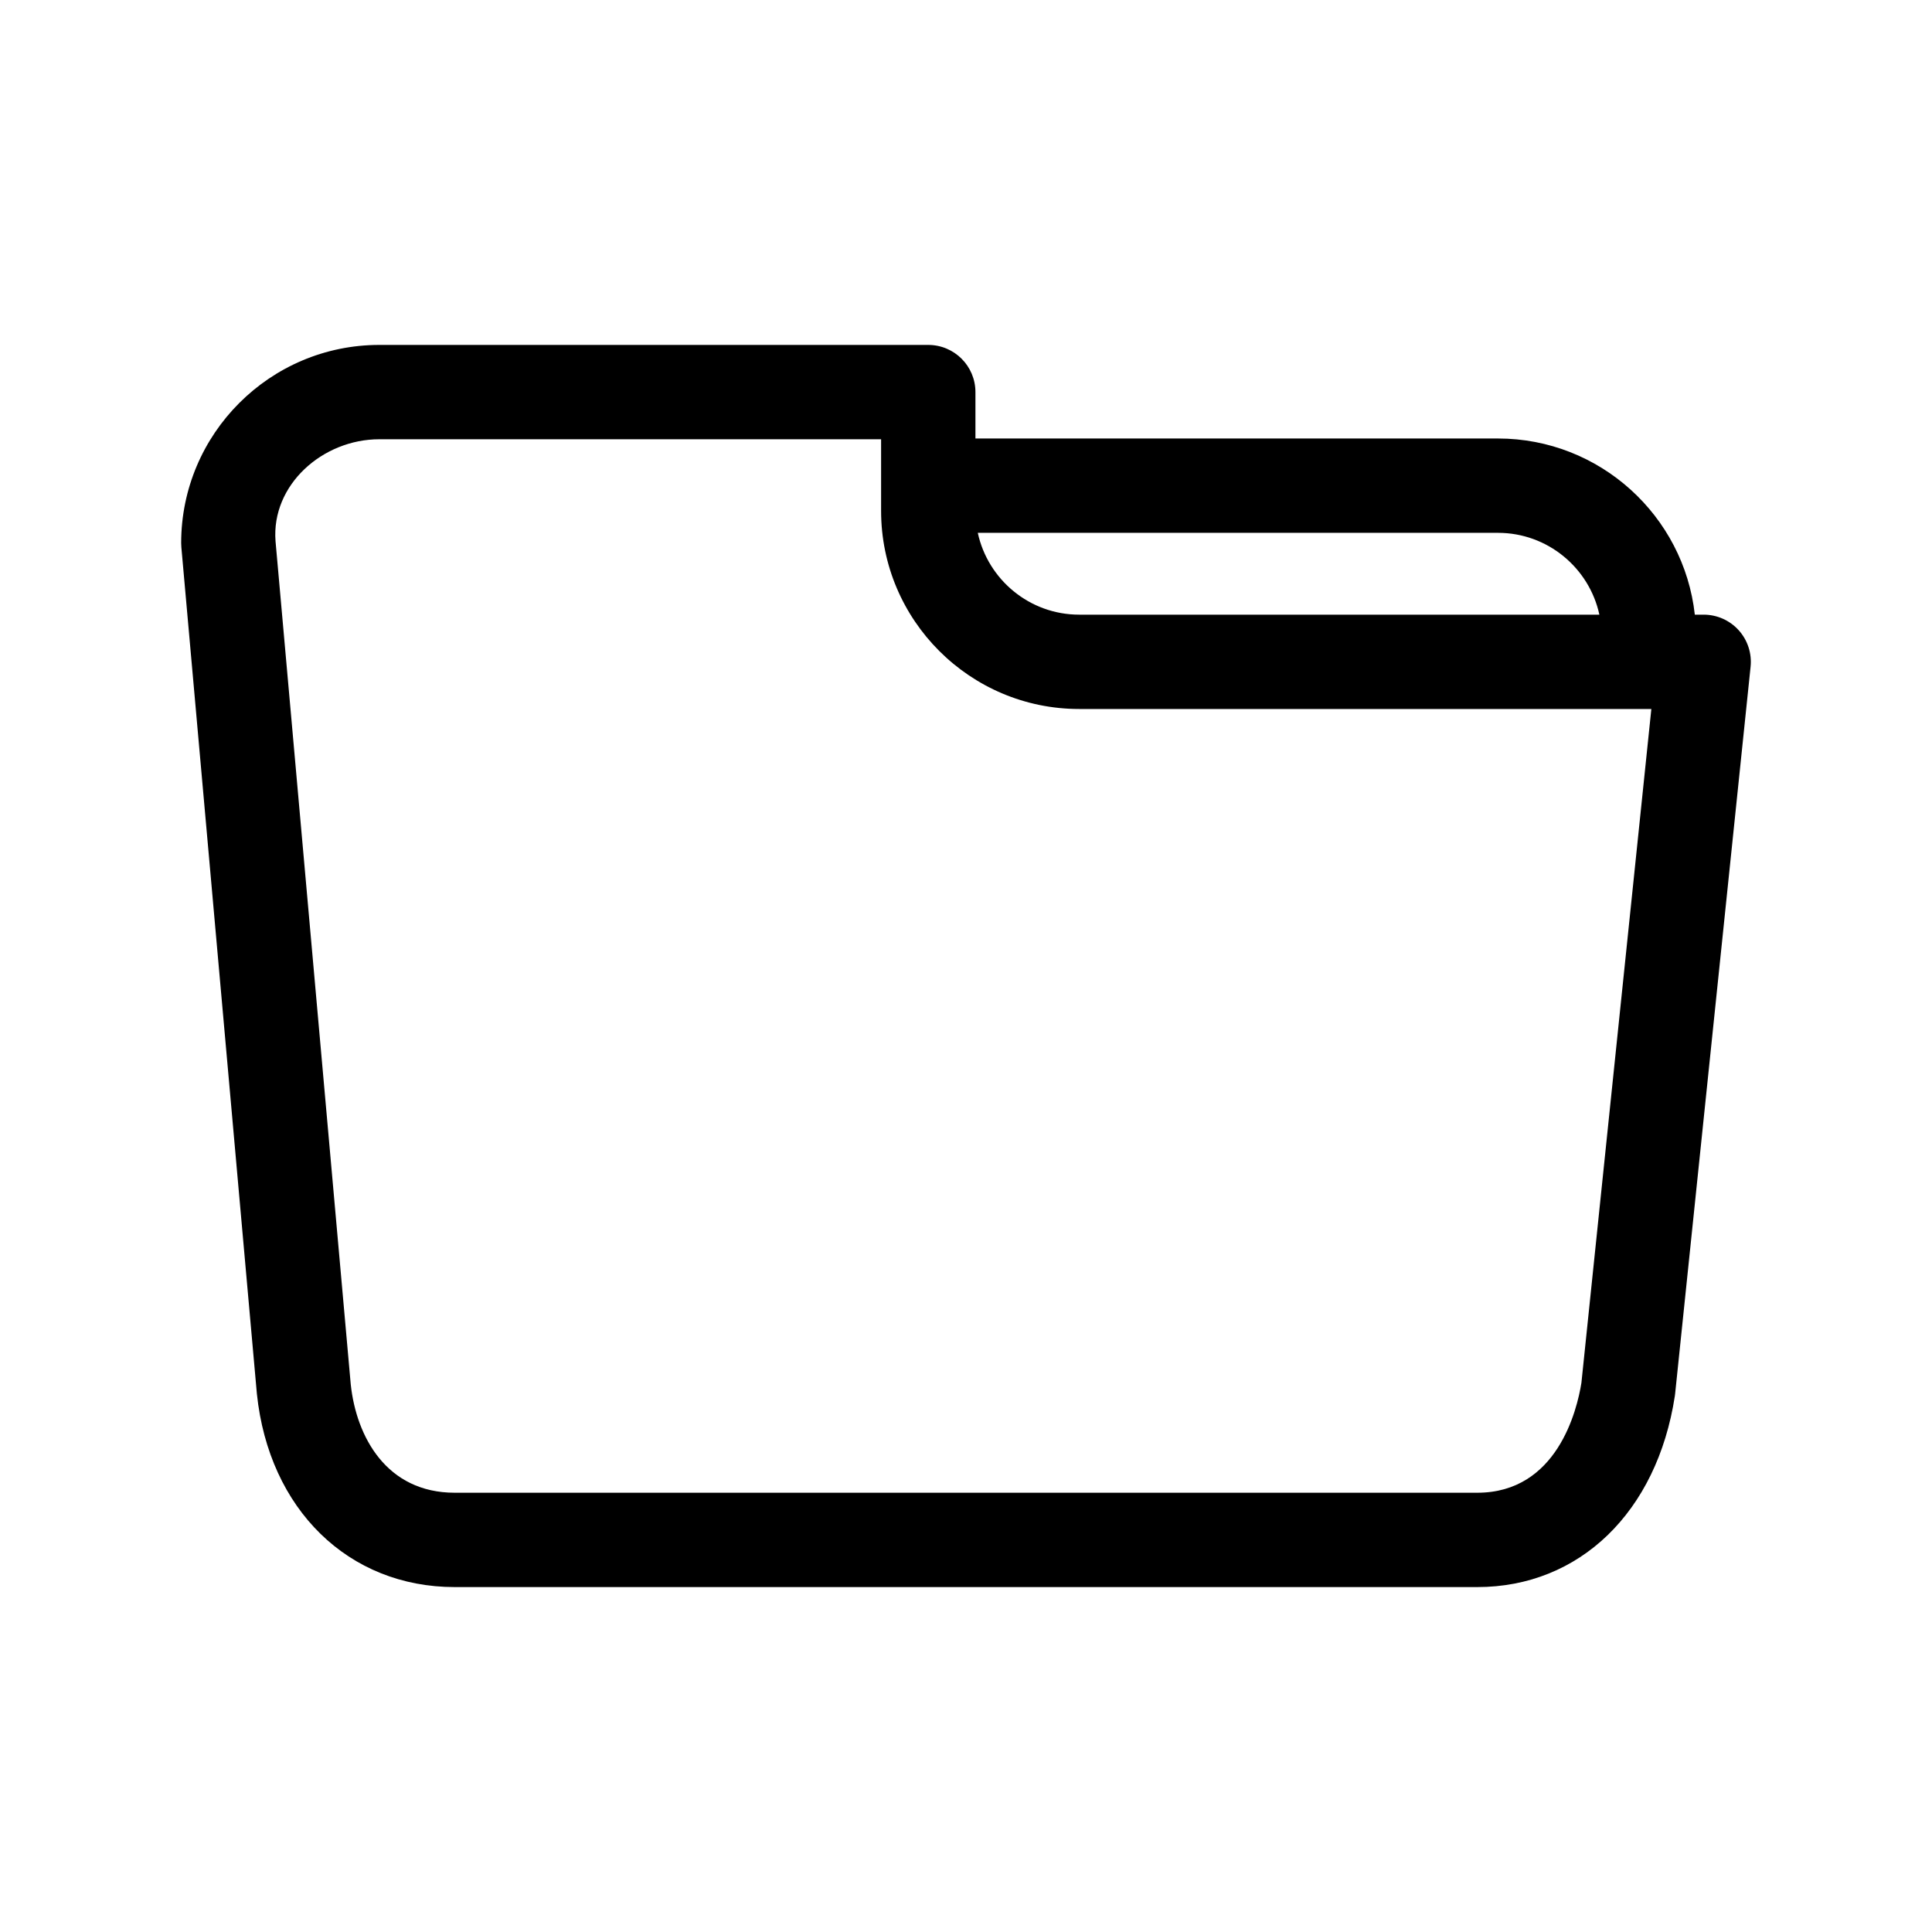 <?xml version="1.0" encoding="utf-8"?>
<!-- Generator: Adobe Illustrator 16.0.0, SVG Export Plug-In . SVG Version: 6.00 Build 0)  -->
<!DOCTYPE svg PUBLIC "-//W3C//DTD SVG 1.1//EN" "http://www.w3.org/Graphics/SVG/1.1/DTD/svg11.dtd">
<svg version="1.1" id="Layer_1" xmlns="http://www.w3.org/2000/svg" xmlns:xlink="http://www.w3.org/1999/xlink" x="0px" y="0px"
	 width="512px" height="512px" viewBox="0 0 512 512" enable-background="new 0 0 512 512" xml:space="preserve">
<path d="M460.773,167.021c-2.37-2.629-5.744-4.13-9.284-4.13h-2.345c-2.904-26.221-25.189-46.685-52.171-46.685H258.5v-12.298
	c0-6.903-5.597-12.5-12.5-12.5H100.511c-28.948,0-52.5,23.552-52.5,52.5c0,0.371,0.017,0.741,0.05,1.11l20,224.184
	c0.005,0.063,0.012,0.126,0.018,0.188c3.199,30.625,24.27,51.201,52.433,51.201h270.979c27.082,0,47.633-19.862,52.355-50.602
	c0.03-0.202,0.057-0.405,0.078-0.608l20-192.701C464.288,173.16,463.144,169.649,460.773,167.021z M423.85,162.891H286
	c-13.169,0-24.199-9.306-26.875-21.685h137.849C410.142,141.206,421.172,150.512,423.85,162.891z M419.09,366.479
	c-1.155,7.209-6.427,29.112-27.601,29.112H120.511c-18.068,0-26.078-14.811-27.558-28.706L73.016,143.402
	c-1.138-14.935,12.5-26.994,27.495-26.994H233.5v18.982c0,28.948,23.552,52.5,52.5,52.5h151.625L419.09,366.479z"/>
</svg>
